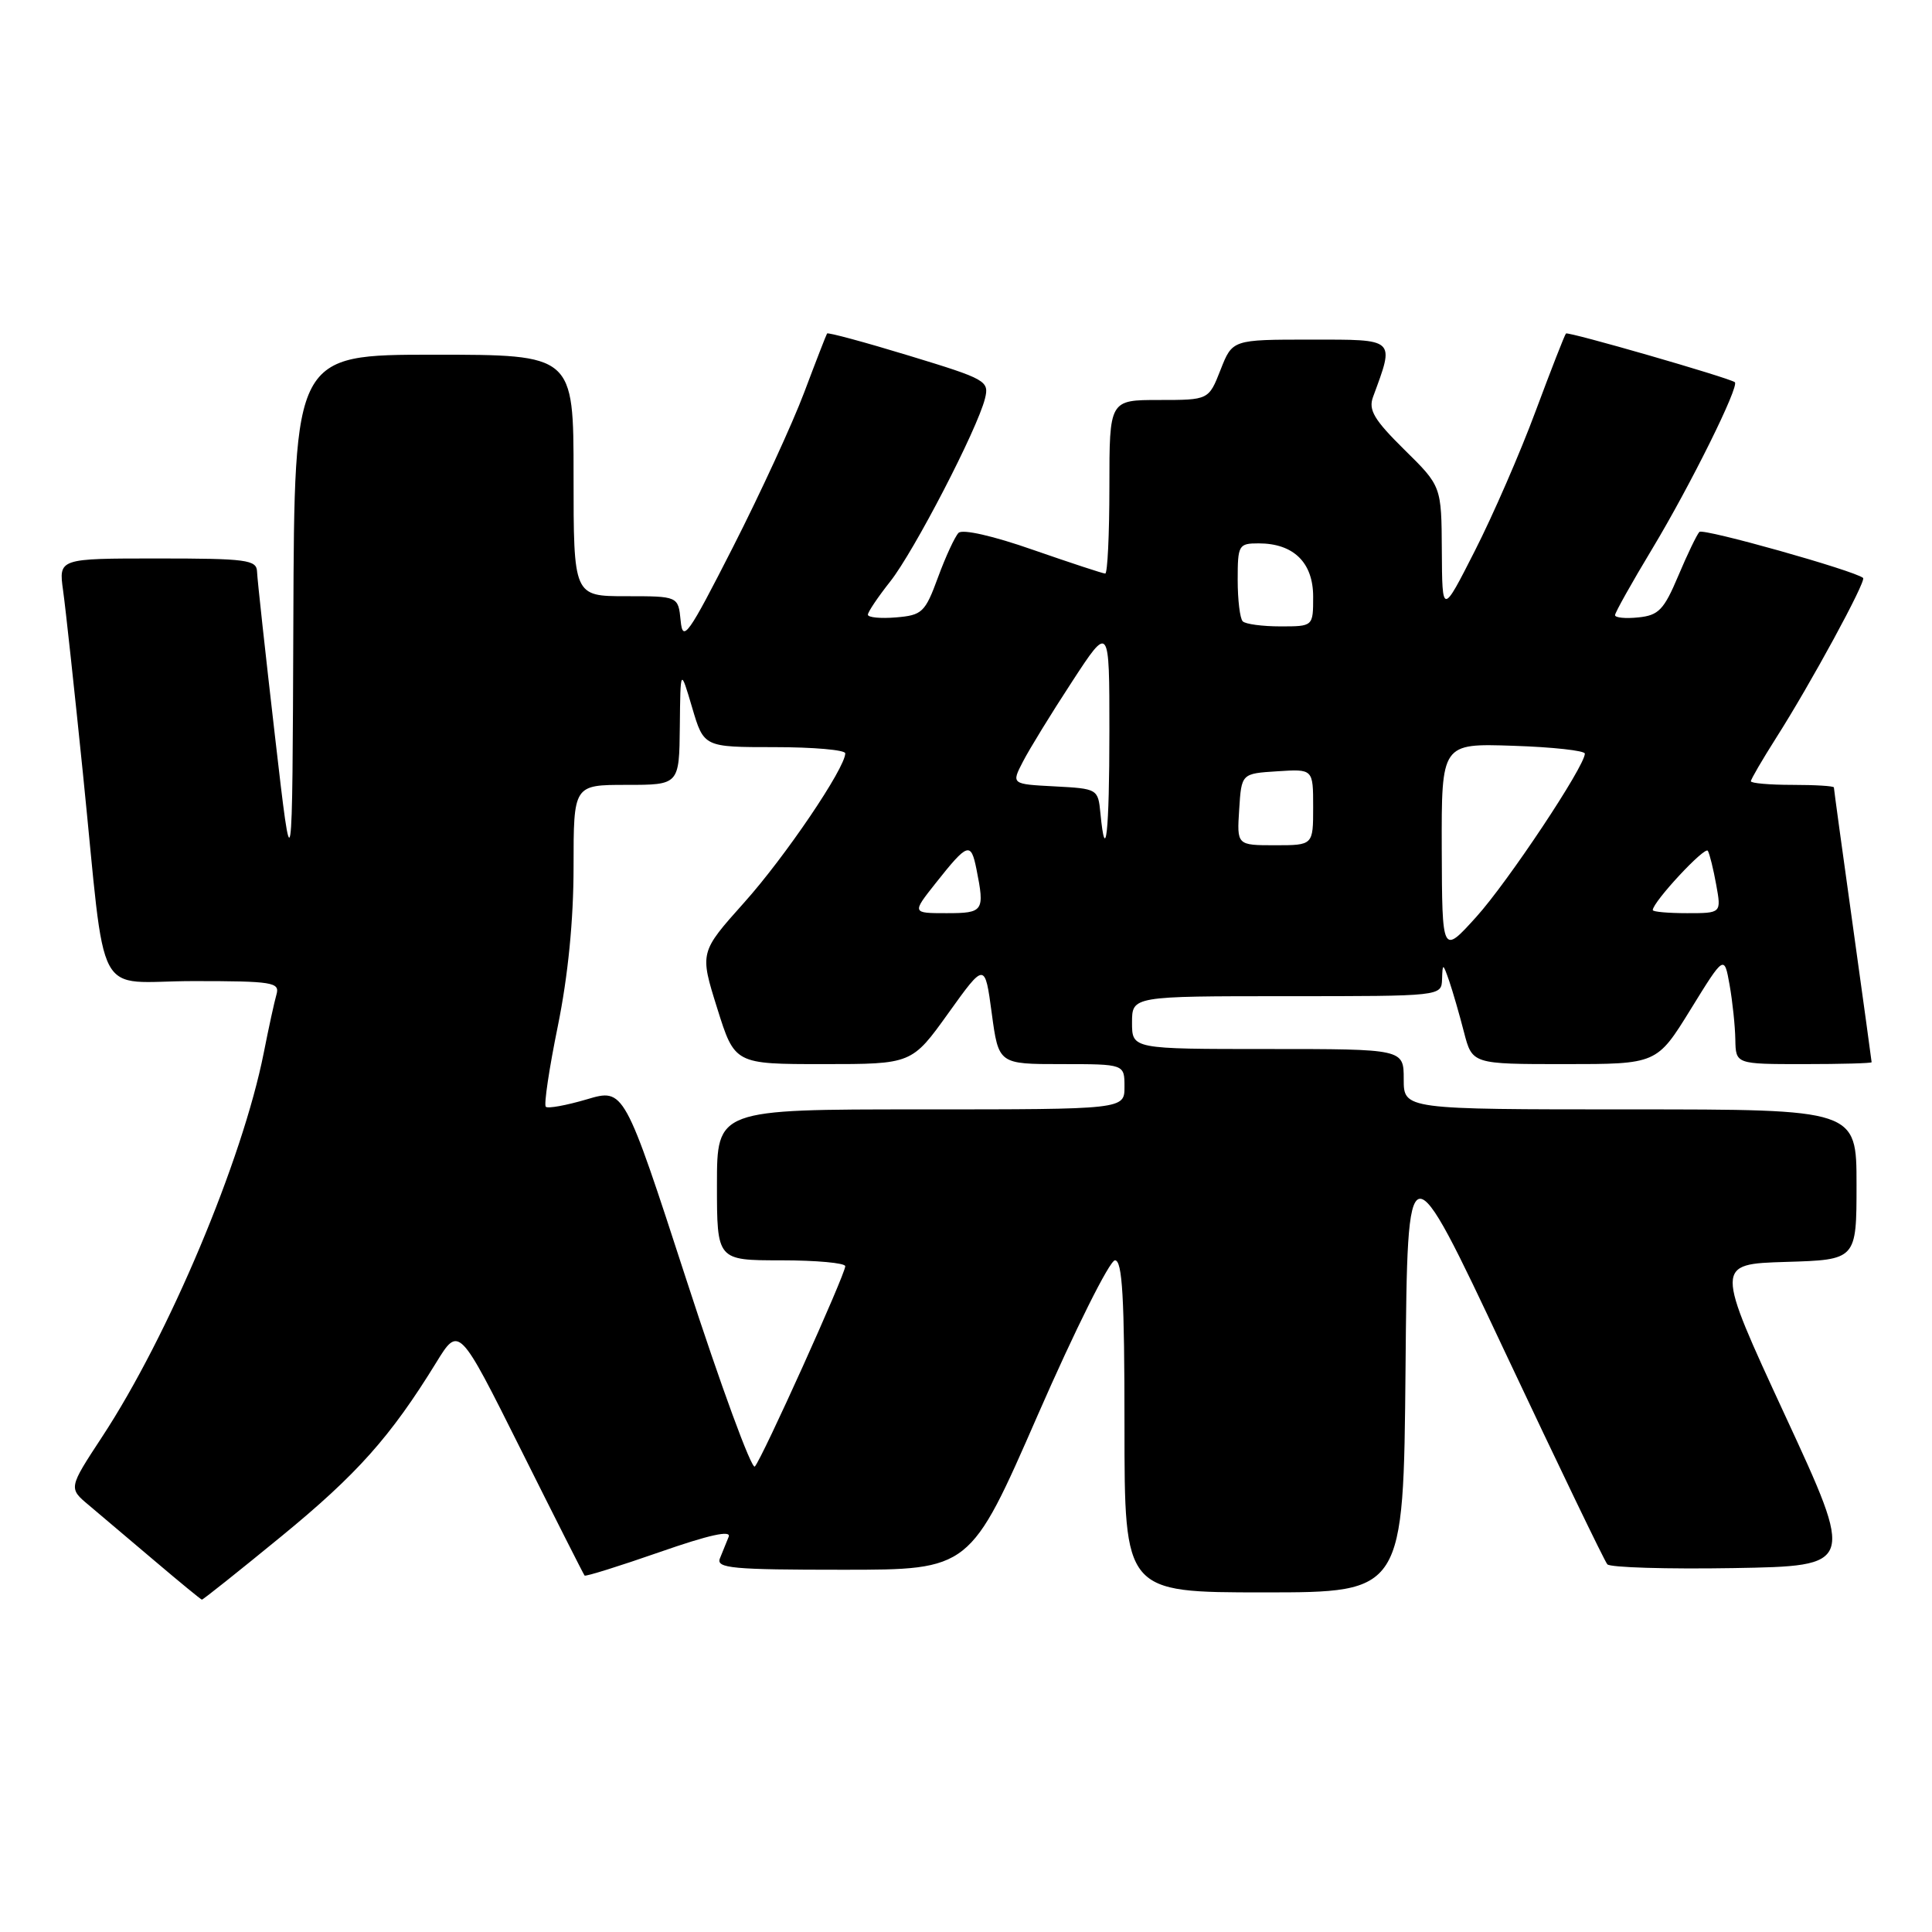 <?xml version="1.0" encoding="UTF-8" standalone="no"?>
<!DOCTYPE svg PUBLIC "-//W3C//DTD SVG 1.1//EN" "http://www.w3.org/Graphics/SVG/1.1/DTD/svg11.dtd" >
<svg xmlns="http://www.w3.org/2000/svg" xmlns:xlink="http://www.w3.org/1999/xlink" version="1.1" viewBox="0 0 256 256">
 <g >
 <path fill="currentColor"
d=" M 37.25 203.60 C 47.31 195.36 51.74 190.39 57.78 180.58 C 60.81 175.65 60.81 175.65 69.02 192.08 C 73.53 201.11 77.33 208.62 77.46 208.77 C 77.60 208.92 82.07 207.52 87.41 205.66 C 93.97 203.37 96.93 202.72 96.55 203.64 C 96.25 204.39 95.73 205.68 95.39 206.50 C 94.87 207.80 97.06 208.00 111.67 208.00 C 128.55 208.00 128.55 208.00 137.51 187.50 C 142.44 176.22 147.04 167.00 147.74 167.00 C 148.72 167.00 149.00 171.96 149.00 189.00 C 149.00 211.00 149.00 211.00 167.49 211.00 C 185.97 211.00 185.97 211.00 186.24 181.36 C 186.50 151.72 186.50 151.72 199.40 179.11 C 206.50 194.18 212.60 206.85 212.98 207.28 C 213.35 207.70 220.88 207.93 229.71 207.78 C 245.77 207.50 245.77 207.50 236.51 187.50 C 227.26 167.50 227.26 167.50 236.63 167.21 C 246.00 166.93 246.00 166.93 246.00 156.96 C 246.00 147.00 246.00 147.00 216.00 147.00 C 186.00 147.00 186.00 147.00 186.00 143.00 C 186.00 139.00 186.00 139.00 168.00 139.00 C 150.00 139.00 150.00 139.00 150.00 135.50 C 150.00 132.00 150.00 132.00 170.50 132.00 C 191.00 132.00 191.00 132.00 191.08 129.75 C 191.15 127.59 191.19 127.59 192.03 130.00 C 192.50 131.38 193.38 134.41 193.98 136.75 C 195.08 141.00 195.08 141.00 207.31 141.00 C 219.54 141.00 219.54 141.00 224.01 133.76 C 228.47 126.53 228.47 126.53 229.18 130.51 C 229.57 132.71 229.91 135.96 229.94 137.75 C 230.00 141.00 230.00 141.00 239.00 141.00 C 243.95 141.00 248.00 140.89 248.00 140.75 C 248.00 140.61 246.87 132.44 245.50 122.59 C 244.12 112.74 243.00 104.53 243.00 104.34 C 243.00 104.15 240.53 104.00 237.50 104.00 C 234.47 104.00 232.00 103.78 232.00 103.52 C 232.00 103.26 233.51 100.67 235.35 97.77 C 239.92 90.60 247.32 76.98 246.87 76.58 C 245.76 75.62 225.69 69.97 225.18 70.48 C 224.85 70.82 223.59 73.43 222.38 76.30 C 220.48 80.80 219.78 81.54 217.09 81.81 C 215.39 81.99 214.00 81.85 214.00 81.51 C 214.00 81.18 216.22 77.21 218.94 72.70 C 223.99 64.31 230.53 51.11 229.87 50.64 C 229.02 50.03 207.76 43.90 207.50 44.19 C 207.33 44.36 205.52 49.00 203.47 54.50 C 201.43 60.00 197.80 68.33 195.42 73.00 C 191.10 81.50 191.10 81.50 191.05 72.96 C 191.00 64.42 191.00 64.42 186.08 59.58 C 182.09 55.64 181.30 54.33 181.93 52.61 C 184.81 44.78 185.05 45.00 173.67 45.00 C 163.30 45.00 163.30 45.00 161.73 49.00 C 160.16 53.00 160.16 53.00 153.58 53.00 C 147.00 53.00 147.00 53.00 147.00 64.50 C 147.00 70.83 146.75 76.00 146.45 76.00 C 146.15 76.00 141.85 74.58 136.89 72.86 C 131.62 71.01 127.53 70.08 127.01 70.61 C 126.53 71.10 125.30 73.75 124.29 76.50 C 122.58 81.16 122.19 81.52 118.72 81.81 C 116.68 81.98 115.00 81.82 115.00 81.45 C 115.00 81.09 116.33 79.11 117.96 77.05 C 121.11 73.07 129.48 56.92 130.51 52.83 C 131.10 50.47 130.70 50.25 120.46 47.13 C 114.59 45.34 109.70 44.02 109.59 44.19 C 109.48 44.36 108.11 47.88 106.56 52.00 C 105.01 56.12 100.76 65.35 97.12 72.50 C 91.17 84.18 90.47 85.17 90.19 82.25 C 89.87 79.00 89.87 79.00 82.94 79.00 C 76.00 79.00 76.00 79.00 76.00 63.00 C 76.00 47.00 76.00 47.00 57.50 47.00 C 39.00 47.00 39.00 47.00 38.87 82.25 C 38.74 117.50 38.74 117.50 36.43 97.50 C 35.16 86.50 34.09 76.71 34.06 75.75 C 34.01 74.18 32.69 74.00 20.89 74.00 C 7.77 74.00 7.77 74.00 8.36 78.25 C 8.69 80.59 9.87 91.50 10.99 102.50 C 14.15 133.56 12.25 130.00 25.66 130.00 C 36.11 130.00 37.09 130.16 36.64 131.75 C 36.36 132.71 35.60 136.20 34.95 139.50 C 32.12 153.75 22.35 176.97 13.53 190.39 C 9.07 197.19 9.07 197.19 11.79 199.46 C 13.28 200.71 17.20 204.03 20.50 206.83 C 23.80 209.63 26.61 211.94 26.75 211.96 C 26.89 211.98 31.61 208.22 37.25 203.60 Z  M 90.98 169.67 C 82.70 144.20 82.70 144.20 77.75 145.67 C 75.03 146.47 72.58 146.92 72.32 146.65 C 72.05 146.38 72.77 141.56 73.92 135.94 C 75.27 129.29 76.00 121.93 76.00 114.86 C 76.00 104.00 76.00 104.00 83.00 104.00 C 90.00 104.00 90.00 104.00 90.08 96.25 C 90.16 88.50 90.16 88.50 91.71 93.75 C 93.26 99.00 93.26 99.00 102.63 99.00 C 107.78 99.00 112.00 99.37 112.00 99.82 C 112.00 101.77 104.02 113.56 98.60 119.60 C 92.71 126.19 92.71 126.19 95.03 133.59 C 97.35 141.00 97.35 141.00 109.09 141.00 C 120.82 141.00 120.82 141.00 125.66 134.25 C 130.50 127.50 130.50 127.50 131.41 134.25 C 132.32 141.00 132.32 141.00 140.66 141.00 C 149.00 141.00 149.00 141.00 149.00 144.00 C 149.00 147.00 149.00 147.00 122.00 147.00 C 95.00 147.00 95.00 147.00 95.00 157.00 C 95.00 167.00 95.00 167.00 103.50 167.00 C 108.17 167.00 112.00 167.35 112.00 167.78 C 112.00 168.87 100.97 193.31 100.02 194.32 C 99.60 194.77 95.53 183.68 90.98 169.67 Z  M 191.04 112.50 C 191.00 98.50 191.00 98.50 200.50 98.82 C 205.72 98.99 210.00 99.46 210.00 99.86 C 210.00 101.53 199.79 116.88 195.61 121.50 C 191.09 126.50 191.09 126.50 191.04 112.50 Z  M 123.99 117.01 C 128.22 111.67 128.65 111.52 129.38 115.14 C 130.50 120.75 130.33 121.00 125.42 121.00 C 120.83 121.00 120.83 121.00 123.99 117.01 Z  M 219.00 120.59 C 219.00 119.52 225.92 112.07 226.30 112.74 C 226.54 113.16 227.04 115.19 227.41 117.25 C 228.09 121.00 228.09 121.00 223.55 121.00 C 221.05 121.00 219.00 120.82 219.00 120.59 Z  M 164.20 107.25 C 164.50 102.50 164.50 102.50 169.25 102.20 C 174.00 101.89 174.00 101.89 174.00 106.95 C 174.00 112.00 174.00 112.00 168.95 112.00 C 163.89 112.00 163.89 112.00 164.20 107.25 Z  M 145.81 107.75 C 145.50 104.54 145.43 104.50 139.75 104.20 C 134.00 103.90 134.00 103.90 135.55 100.91 C 136.40 99.26 139.32 94.50 142.05 90.33 C 147.00 82.74 147.00 82.74 147.00 96.87 C 147.00 110.28 146.50 114.87 145.81 107.75 Z  M 164.67 82.33 C 164.30 81.97 164.00 79.49 164.00 76.83 C 164.00 72.22 164.12 72.00 166.78 72.00 C 171.40 72.00 174.00 74.54 174.00 79.06 C 174.00 83.00 174.00 83.00 169.67 83.00 C 167.28 83.00 165.03 82.70 164.67 82.33 Z "/>
</g>
</svg>